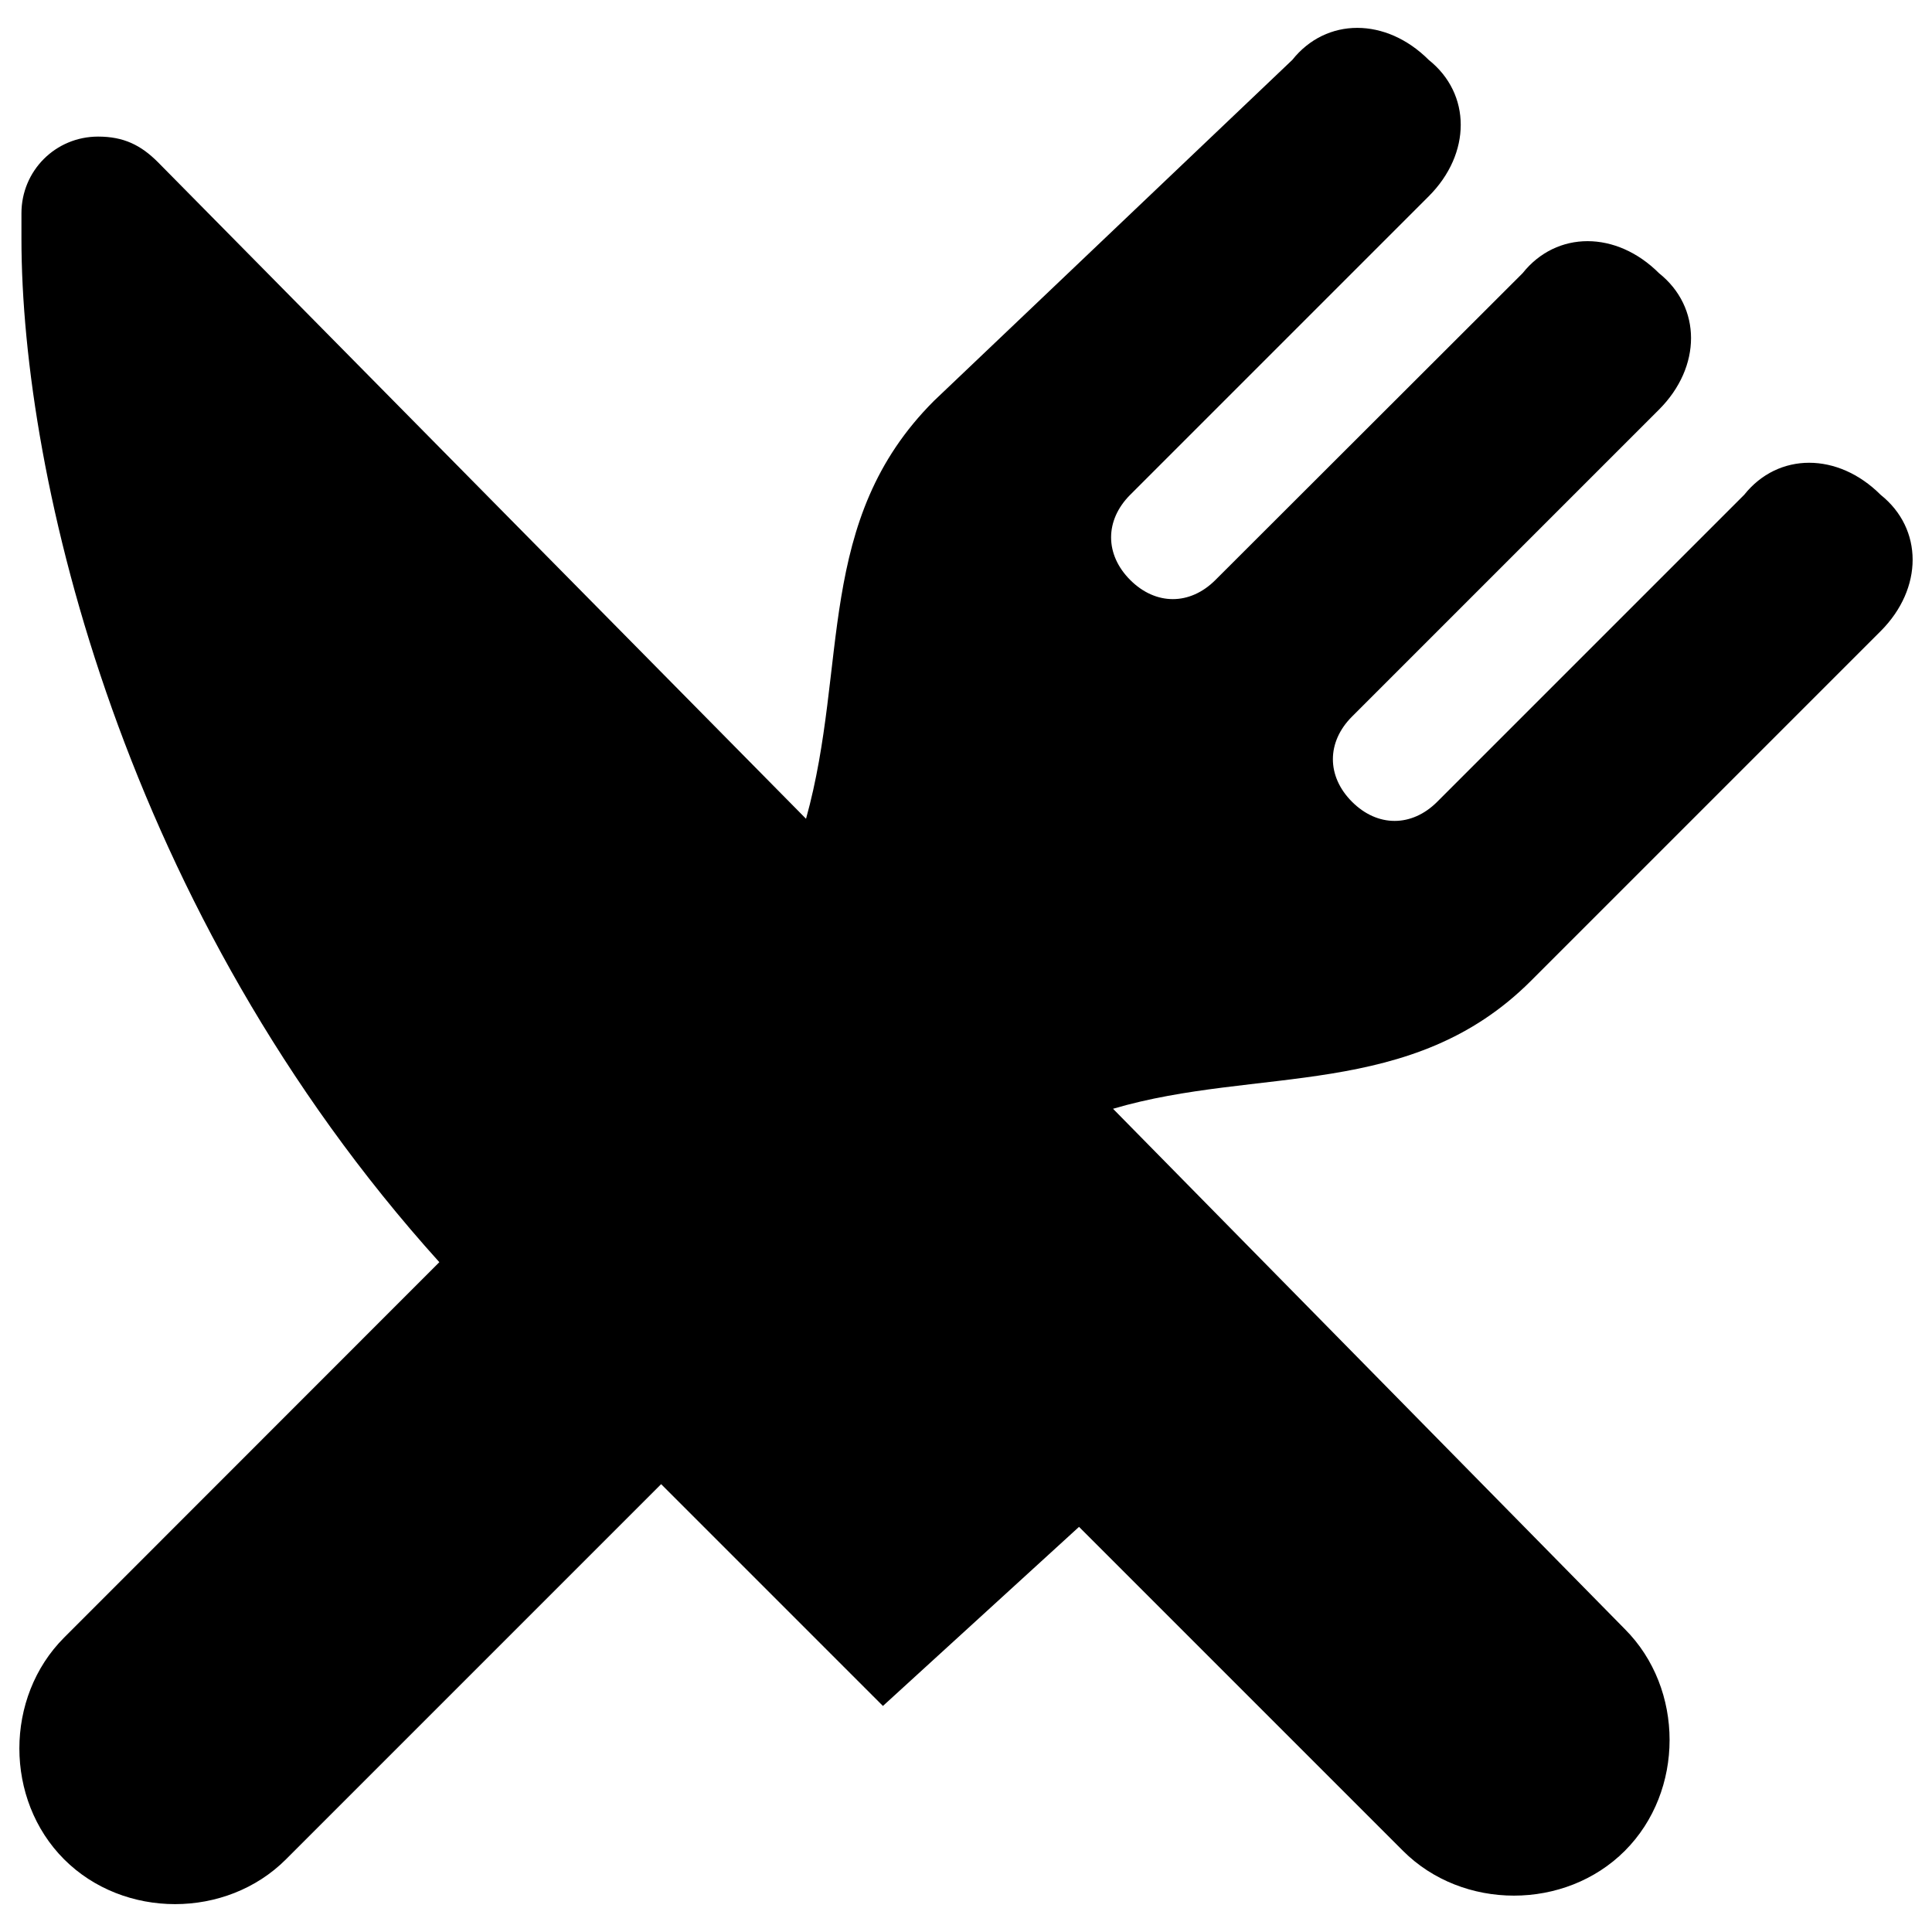 <?xml version="1.0" encoding="utf-8"?>
<!-- Svg Vector Icons : http://www.sfont.cn -->
<!DOCTYPE svg PUBLIC "-//W3C//DTD SVG 1.1//EN" "http://www.w3.org/Graphics/SVG/1.1/DTD/svg11.dtd">
<svg version="1.1" xmlns="http://www.w3.org/2000/svg" xmlns:xlink="http://www.w3.org/1999/xlink" x="0px" y="0px" viewBox="0 0 1000 1000" enable-background="new 0 0 1000 1000" xml:space="preserve">
<g><path d="M483.4,207.5c-61.8,61.8-44.1,136.8-66.2,216.3L81.7,83.9c-8.8-8.8-17.7-13.2-30.9-13.2c-22.1,0-39.7,17.7-39.7,39.7v13.2c0,123.6,53,348.7,216.3,529.7L33.2,847.6c-30.9,30.9-30.9,83.9,0,114.8c30.9,30.9,83.9,30.9,114.8,0l194.2-194.2L457,883l101.5-92.7L726.2,958c30.9,30.9,83.9,30.9,114.8,0s30.9-83.9,0-114.8L576.1,573.9c75-22.1,154.5-4.4,216.3-66.2l181-181c22.1-22.1,22.1-53,0-70.6c-22.1-22.1-53-22.1-70.6,0L743.9,415c-13.2,13.2-30.9,13.2-44.1,0c-13.2-13.2-13.2-30.9,0-44.1L858.7,212c22.1-22.1,22.1-53,0-70.6c-22.1-22.1-53-22.1-70.6,0L629.1,300.2c-13.2,13.2-30.9,13.2-44.1,0c-13.2-13.2-13.2-30.9,0-44.1l154.5-154.5c22.1-22.1,22.1-53,0-70.6c-22.1-22.1-53-22.1-70.6,0L483.4,207.5z"/></g>
</svg>